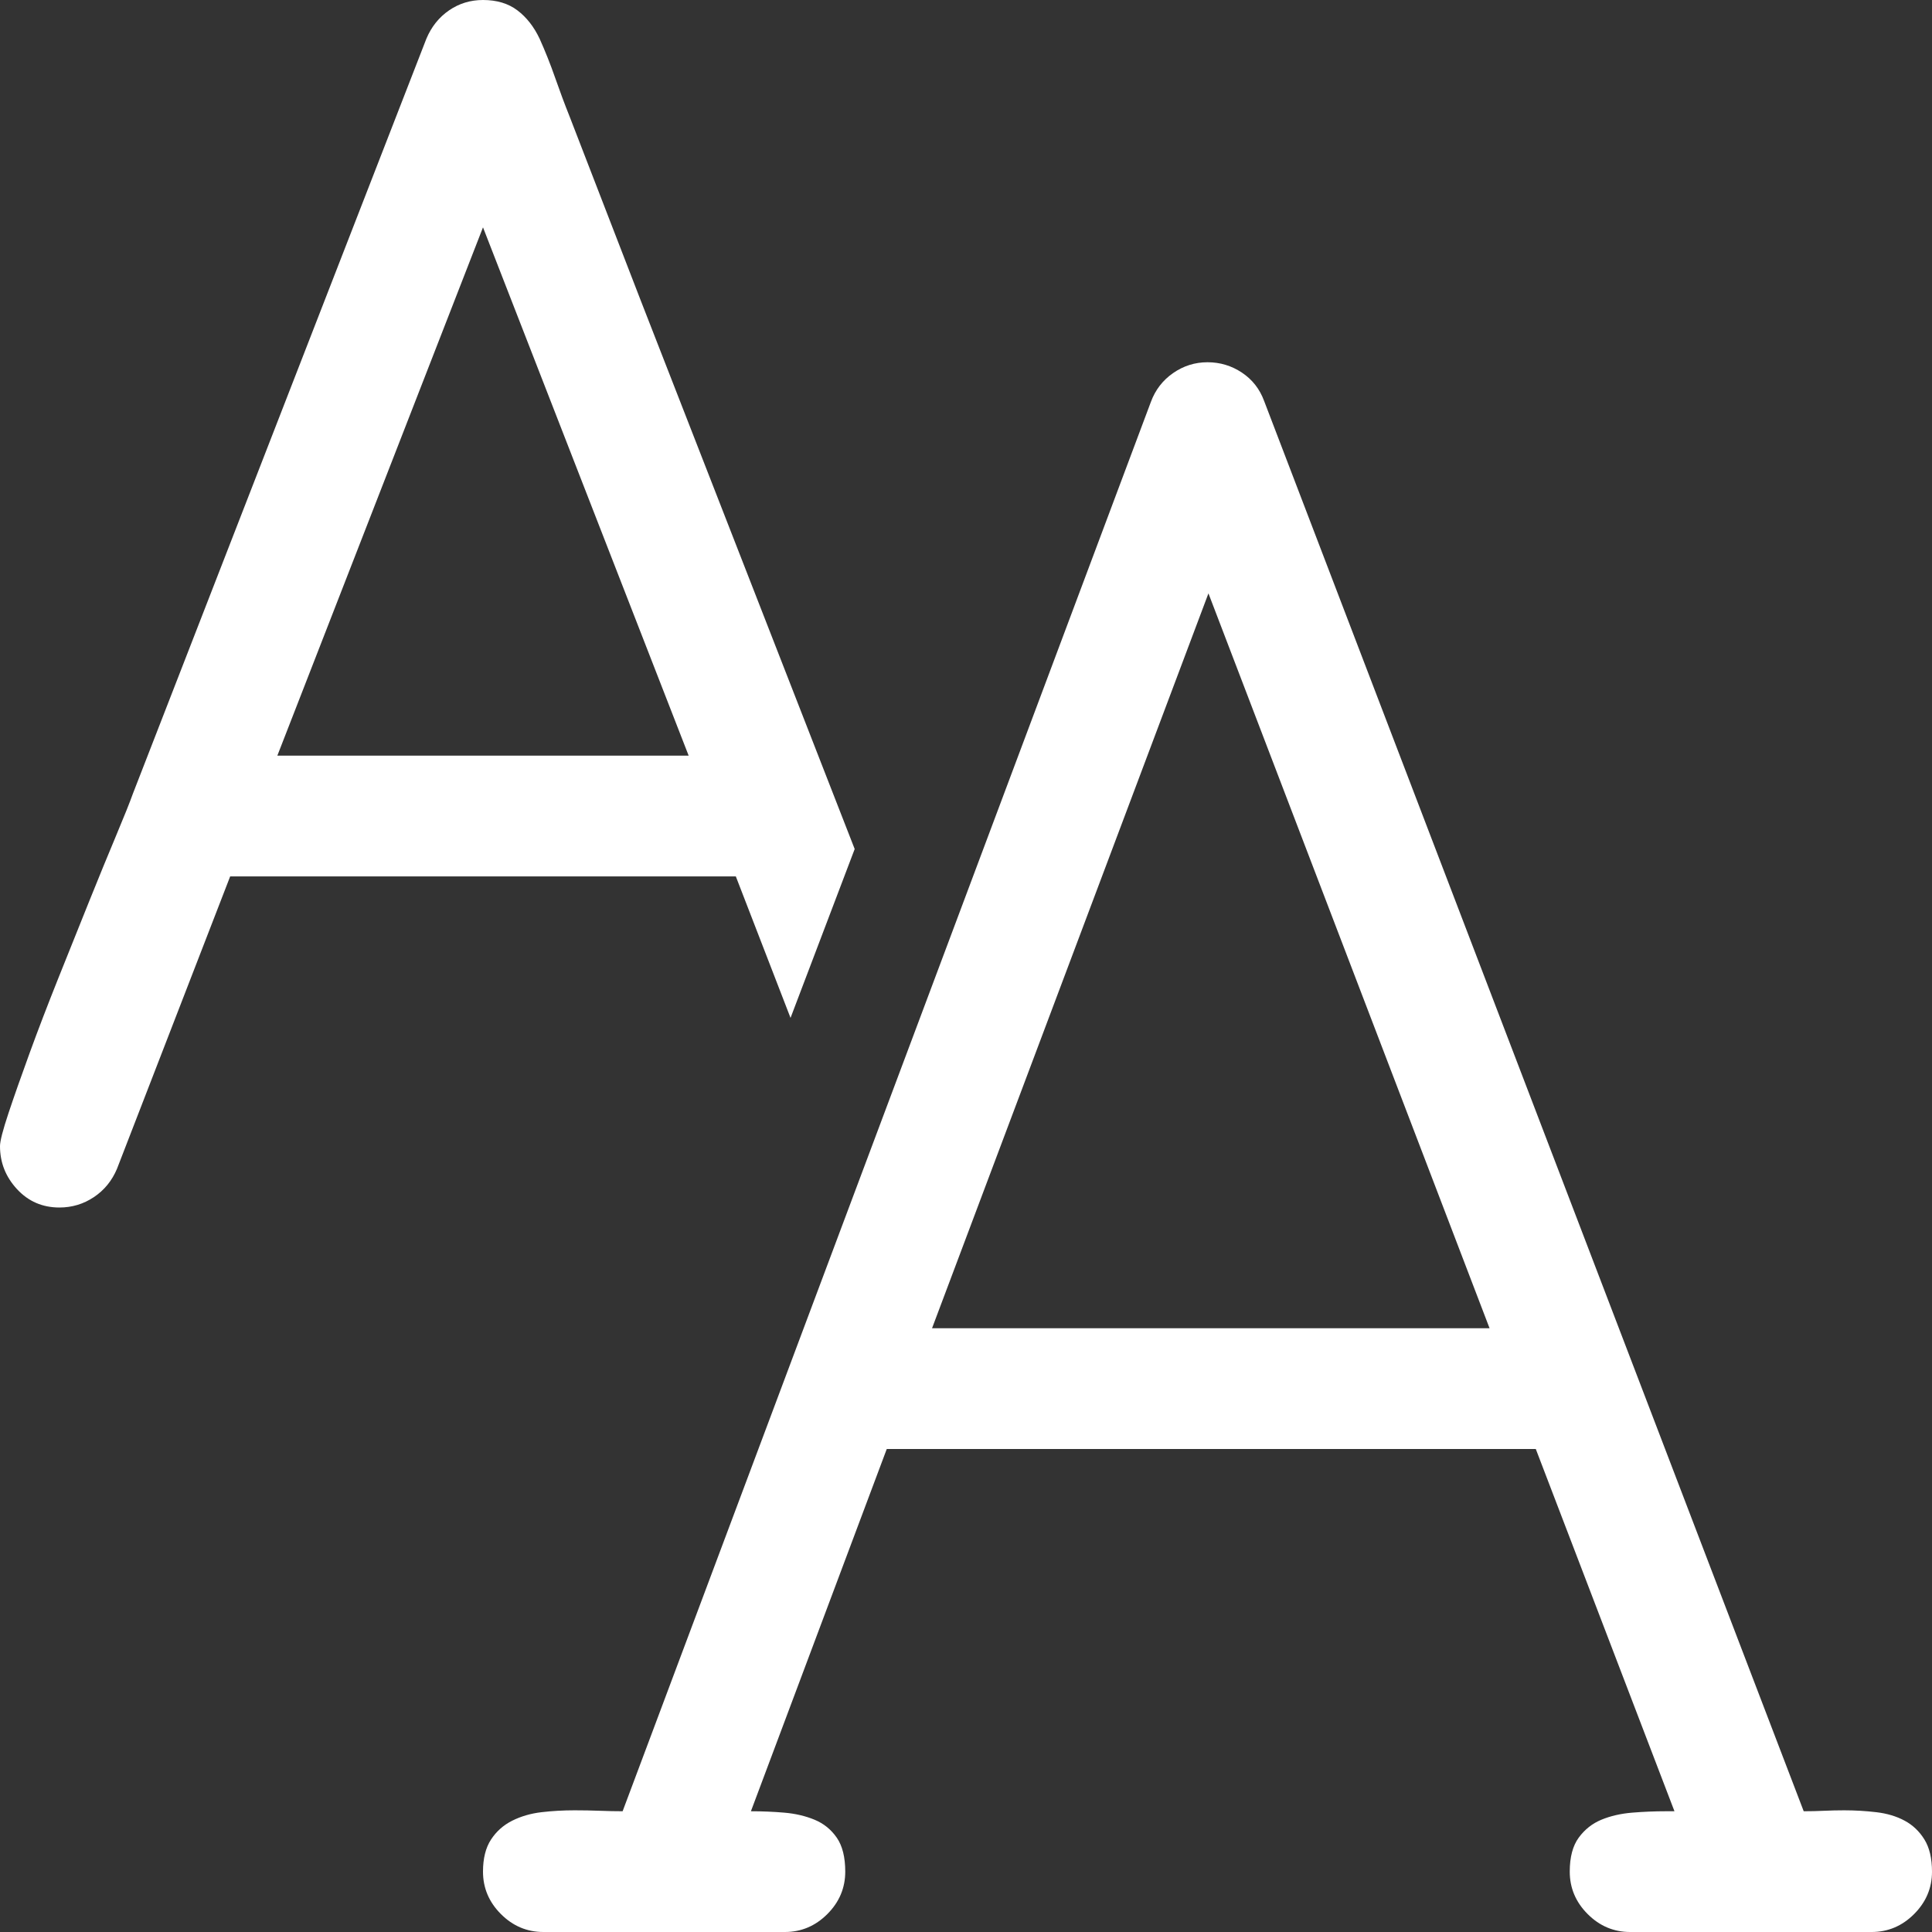 <?xml version="1.0" encoding="utf-8"?><!DOCTYPE svg PUBLIC "-//W3C//DTD SVG 1.1//EN" "http://www.w3.org/Graphics/SVG/1.1/DTD/svg11.dtd"><svg id="" width="16" height="16" style="width:16px;height:16px;" version="1.1" xmlns="http://www.w3.org/2000/svg" viewBox="0 0 2048 2048" enable-background="new 0 0 2048 2048" xml:space="preserve"><rect x="0" y="0" width="2048" height="2048" fill="#333333" stroke="none"/><path fill="#FFFFFF" d="M0 1215 q0 -8 9 -35 q9 -27 22.5 -64 q13.5 -37 30.5 -79.5 q17 -42.5 32.5 -81 q15.5 -38.5 28.5 -69.5 q13 -31 18 -45 l311 -800 q8 -19 24 -30 q16 -11 36 -11 q22 0 36.5 11 q14.5 11 23.5 30 q9 20 16.5 41.5 q7.5 21.5 15.5 41.5 l75 194 q57 146 113.5 291 q56.5 145 113.5 291 l-68 179 l-58 -150 l-536 0 l-120 310 q-8 19 -24.5 30 q-16.5 11 -36.5 11 q-27 0 -45 -19.5 q-18 -19.5 -18 -45.5 ZM512 241 l-218 560 l436 0 l-218 -560 ZM576 2048 q-26 0 -45 -19 q-19 -19 -19 -45 q0 -21 8.5 -34 q8.5 -13 22.5 -20 q14 -7 31 -9 q17 -2 35 -2 q14 0 27 0.5 q13 0.5 24 0.5 l560 -1494 q7 -19 23.5 -30.5 q16.5 -11.5 36.5 -11.5 q20 0 36.5 11 q16.5 11 23.5 30 l572 1495 q11 0 21.5 -0.5 q10.5 -0.5 21.5 -0.5 q17 0 34 2 q17 2 30 9 q13 7 21 20 q8 13 8 34 q0 26 -19 45 q-19 19 -45 19 l-256 0 q-26 0 -45 -19 q-19 -19 -19 -45 q0 -23 9.5 -36 q9.5 -13 24 -19 q14.5 -6 32.5 -7.5 q18 -1.5 36 -1.5 l9 0 l-147 -384 l-688 0 l-144 384 q18 0 35.5 1.5 q17.5 1.5 32 7.5 q14.5 6 23.5 19 q9 13 9 36 q0 26 -19 45 q-19 19 -45 19 l-256 0 ZM1281 629 l-293 779 l591 0 l-298 -779 Z"/></svg>
